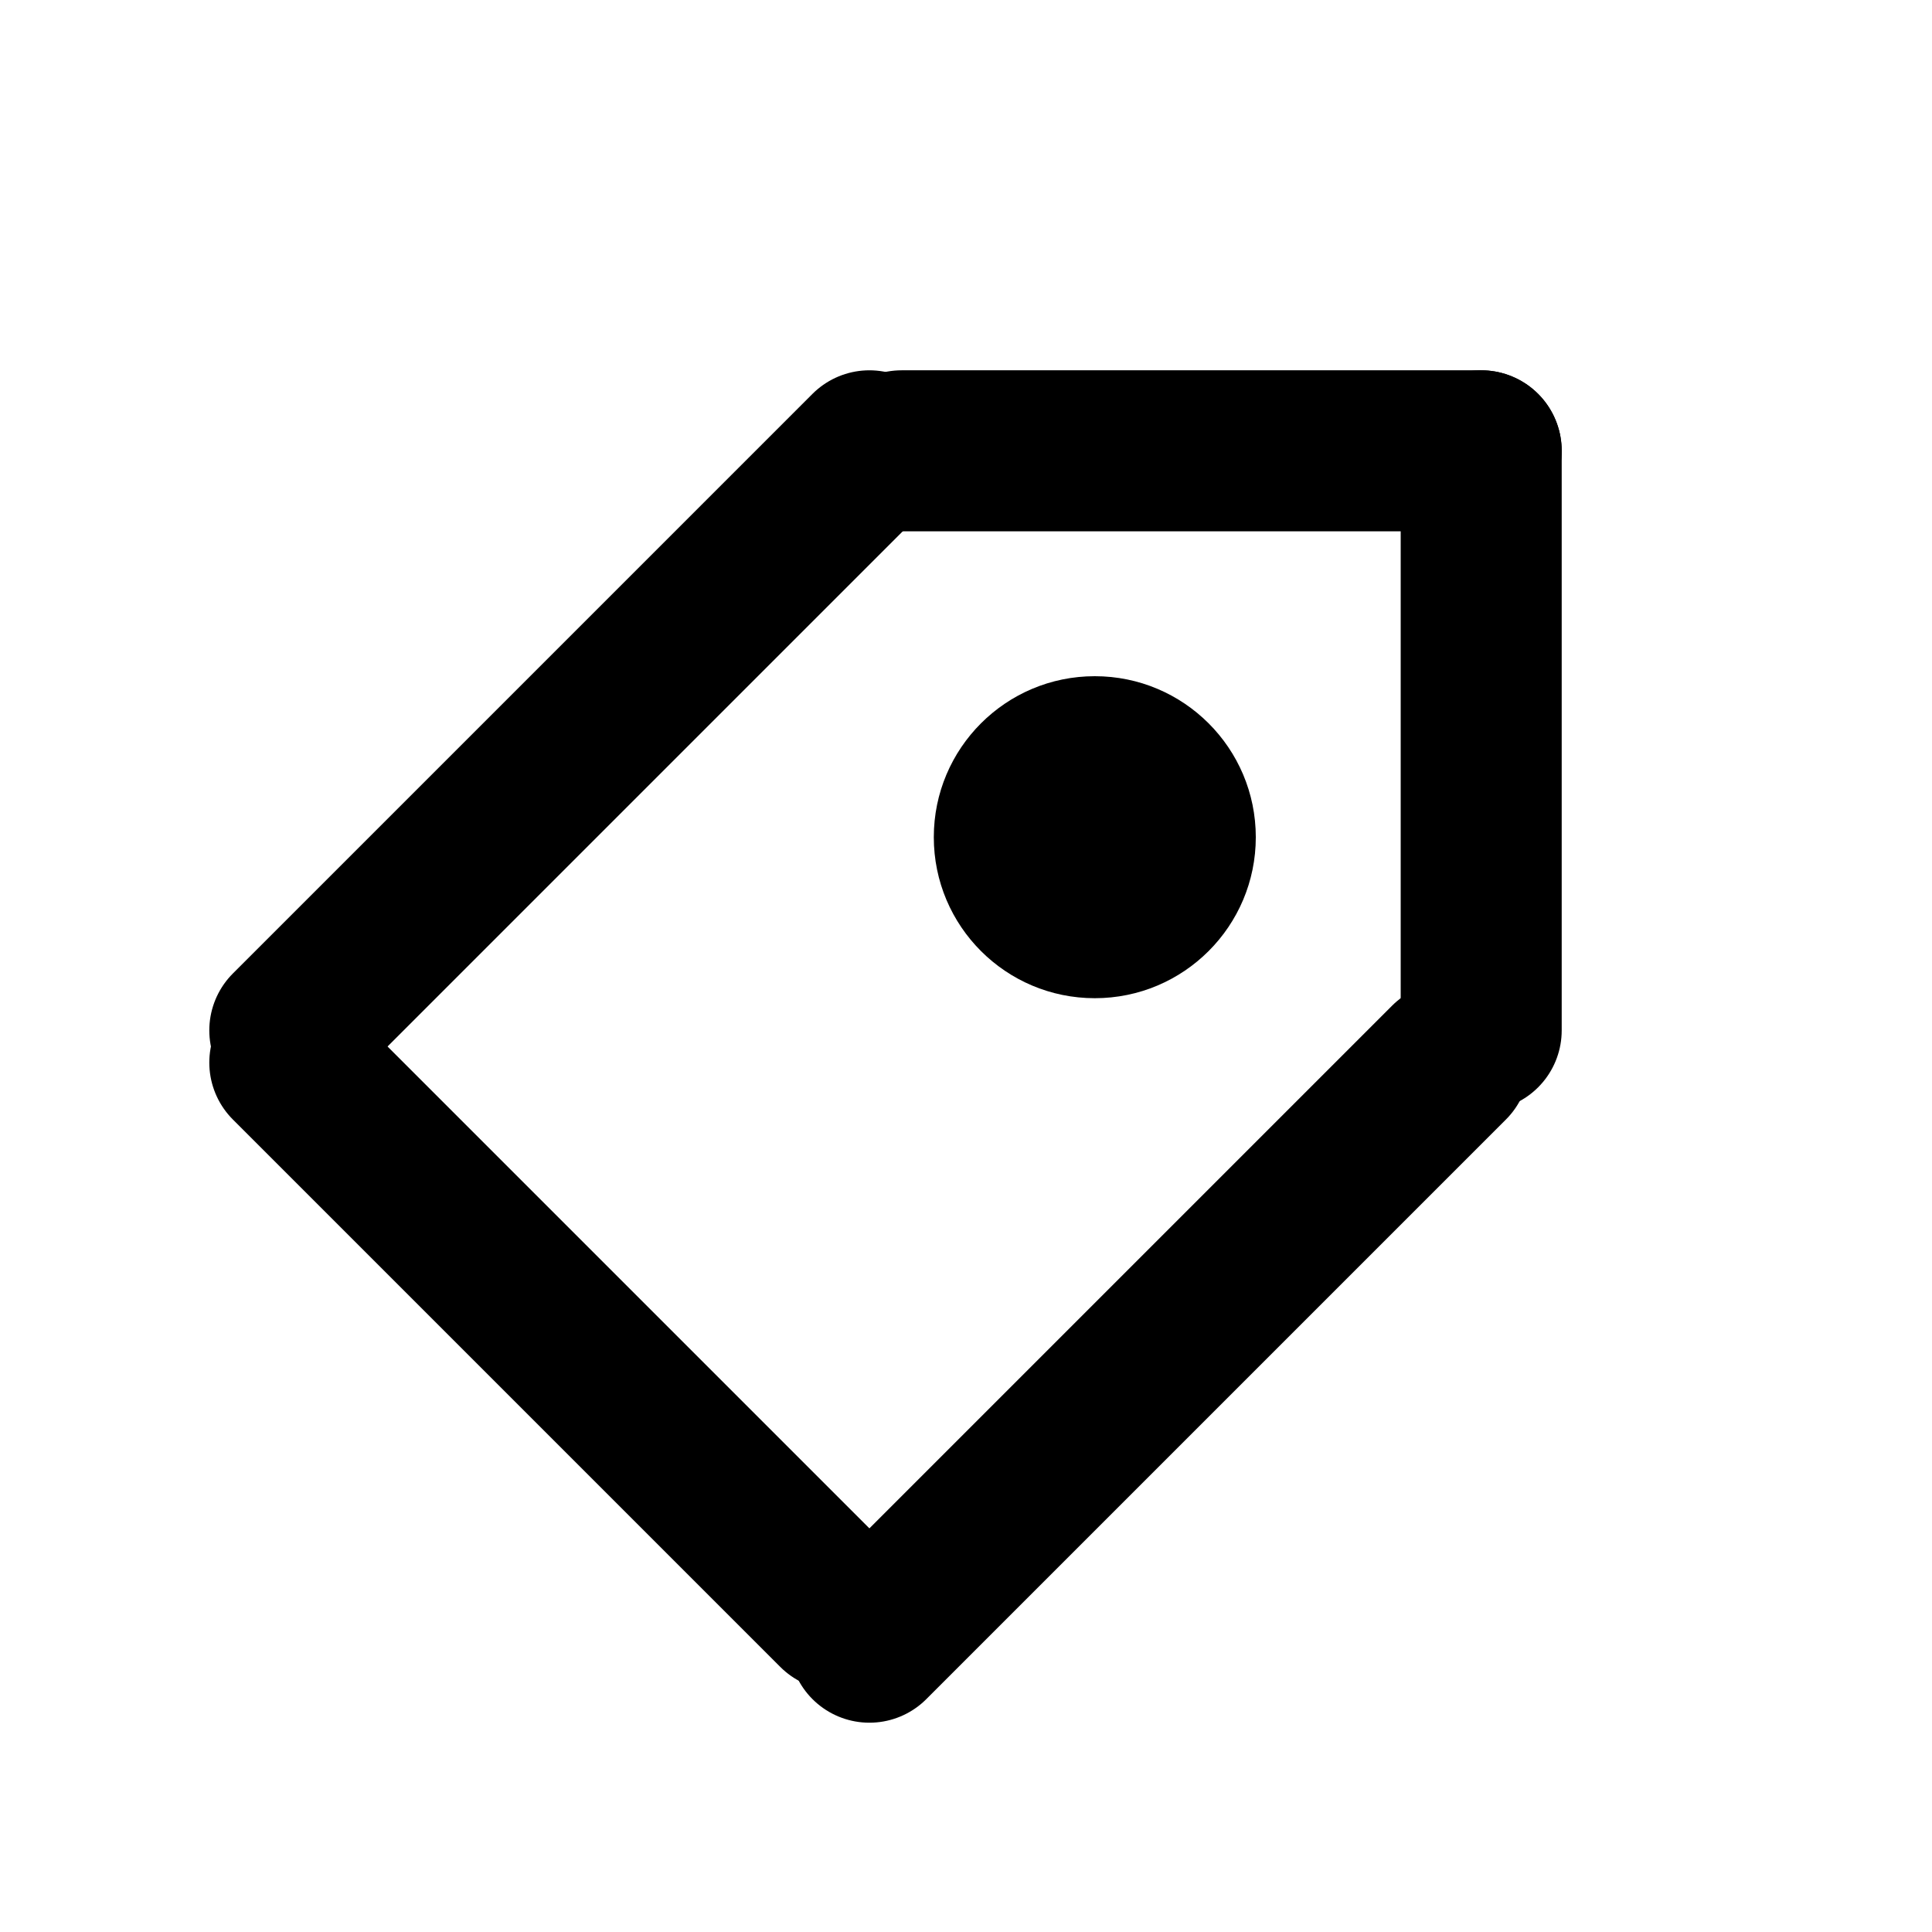 <svg width="14" height="14" viewBox="0 0 60 60" fill="none" xmlns="http://www.w3.org/2000/svg">
<path d="M28 14H46" stroke="currentColor" stroke-width="5" stroke-linecap="round"/>
<path d="M9 32L27 14" stroke="currentColor" stroke-width="5" stroke-linecap="round"/>
<path d="M46 32L46 14" stroke="currentColor" stroke-width="5" stroke-linecap="round"/>
<path d="M9 33L26 50" stroke="currentColor" stroke-width="5" stroke-linecap="round"/>
<path d="M27 51L45 33" stroke="currentColor" stroke-width="5" stroke-linecap="round"/>
<circle cx="34" cy="26" r="5" fill="currentColor"/>
</svg>